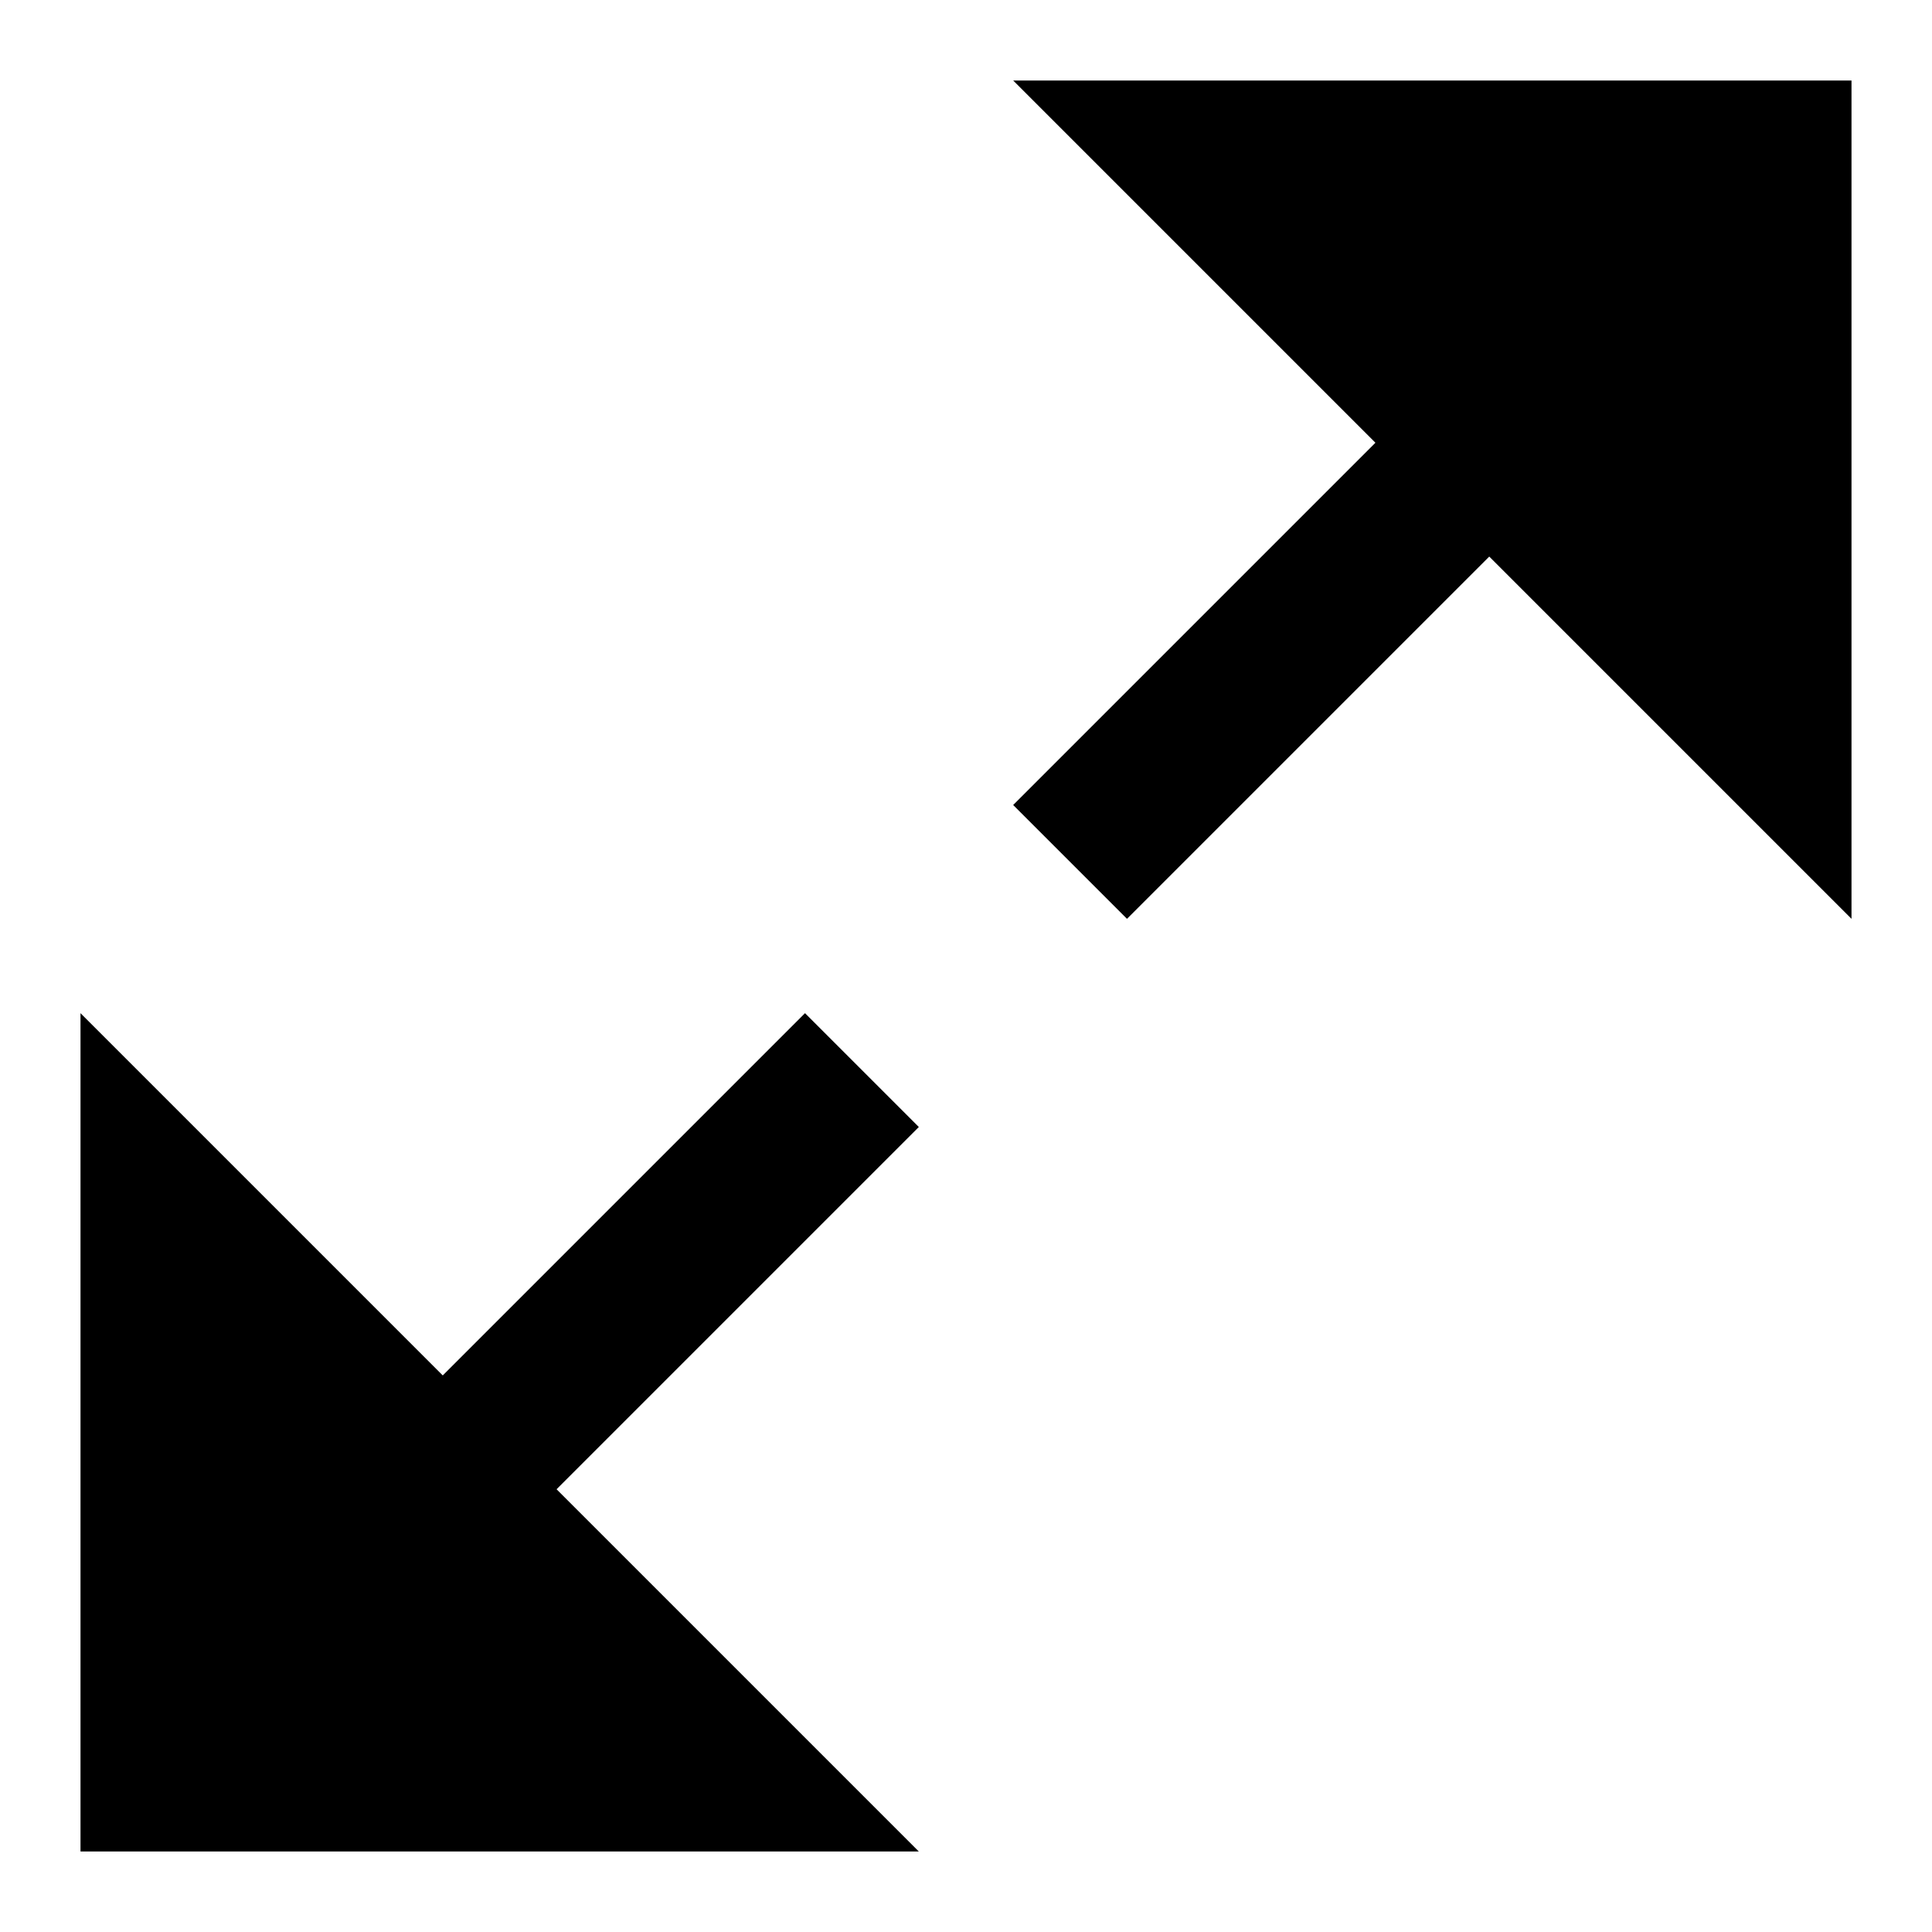 <svg id="nc_icon" version="1.1" xmlns="http://www.w3.org/2000/svg" xmlns:xlink="http://www.w3.org/1999/xlink" x="0px" y="0px" viewBox="0 0 24 24" xml:space="preserve" ><g class="nc-icon-wrapper" fill="currentColor"><polygon fill="currentColor" points="23,1 12.586,1 17.086,5.5 12.586,10 14,11.414 18.5,6.914 23,11.414 "></polygon> <polygon data-color="color-2" fill="currentColor" points="10,12.586 5.5,17.086 1,12.586 1,23 11.414,23 6.914,18.5 11.414,14 "></polygon></g></svg>